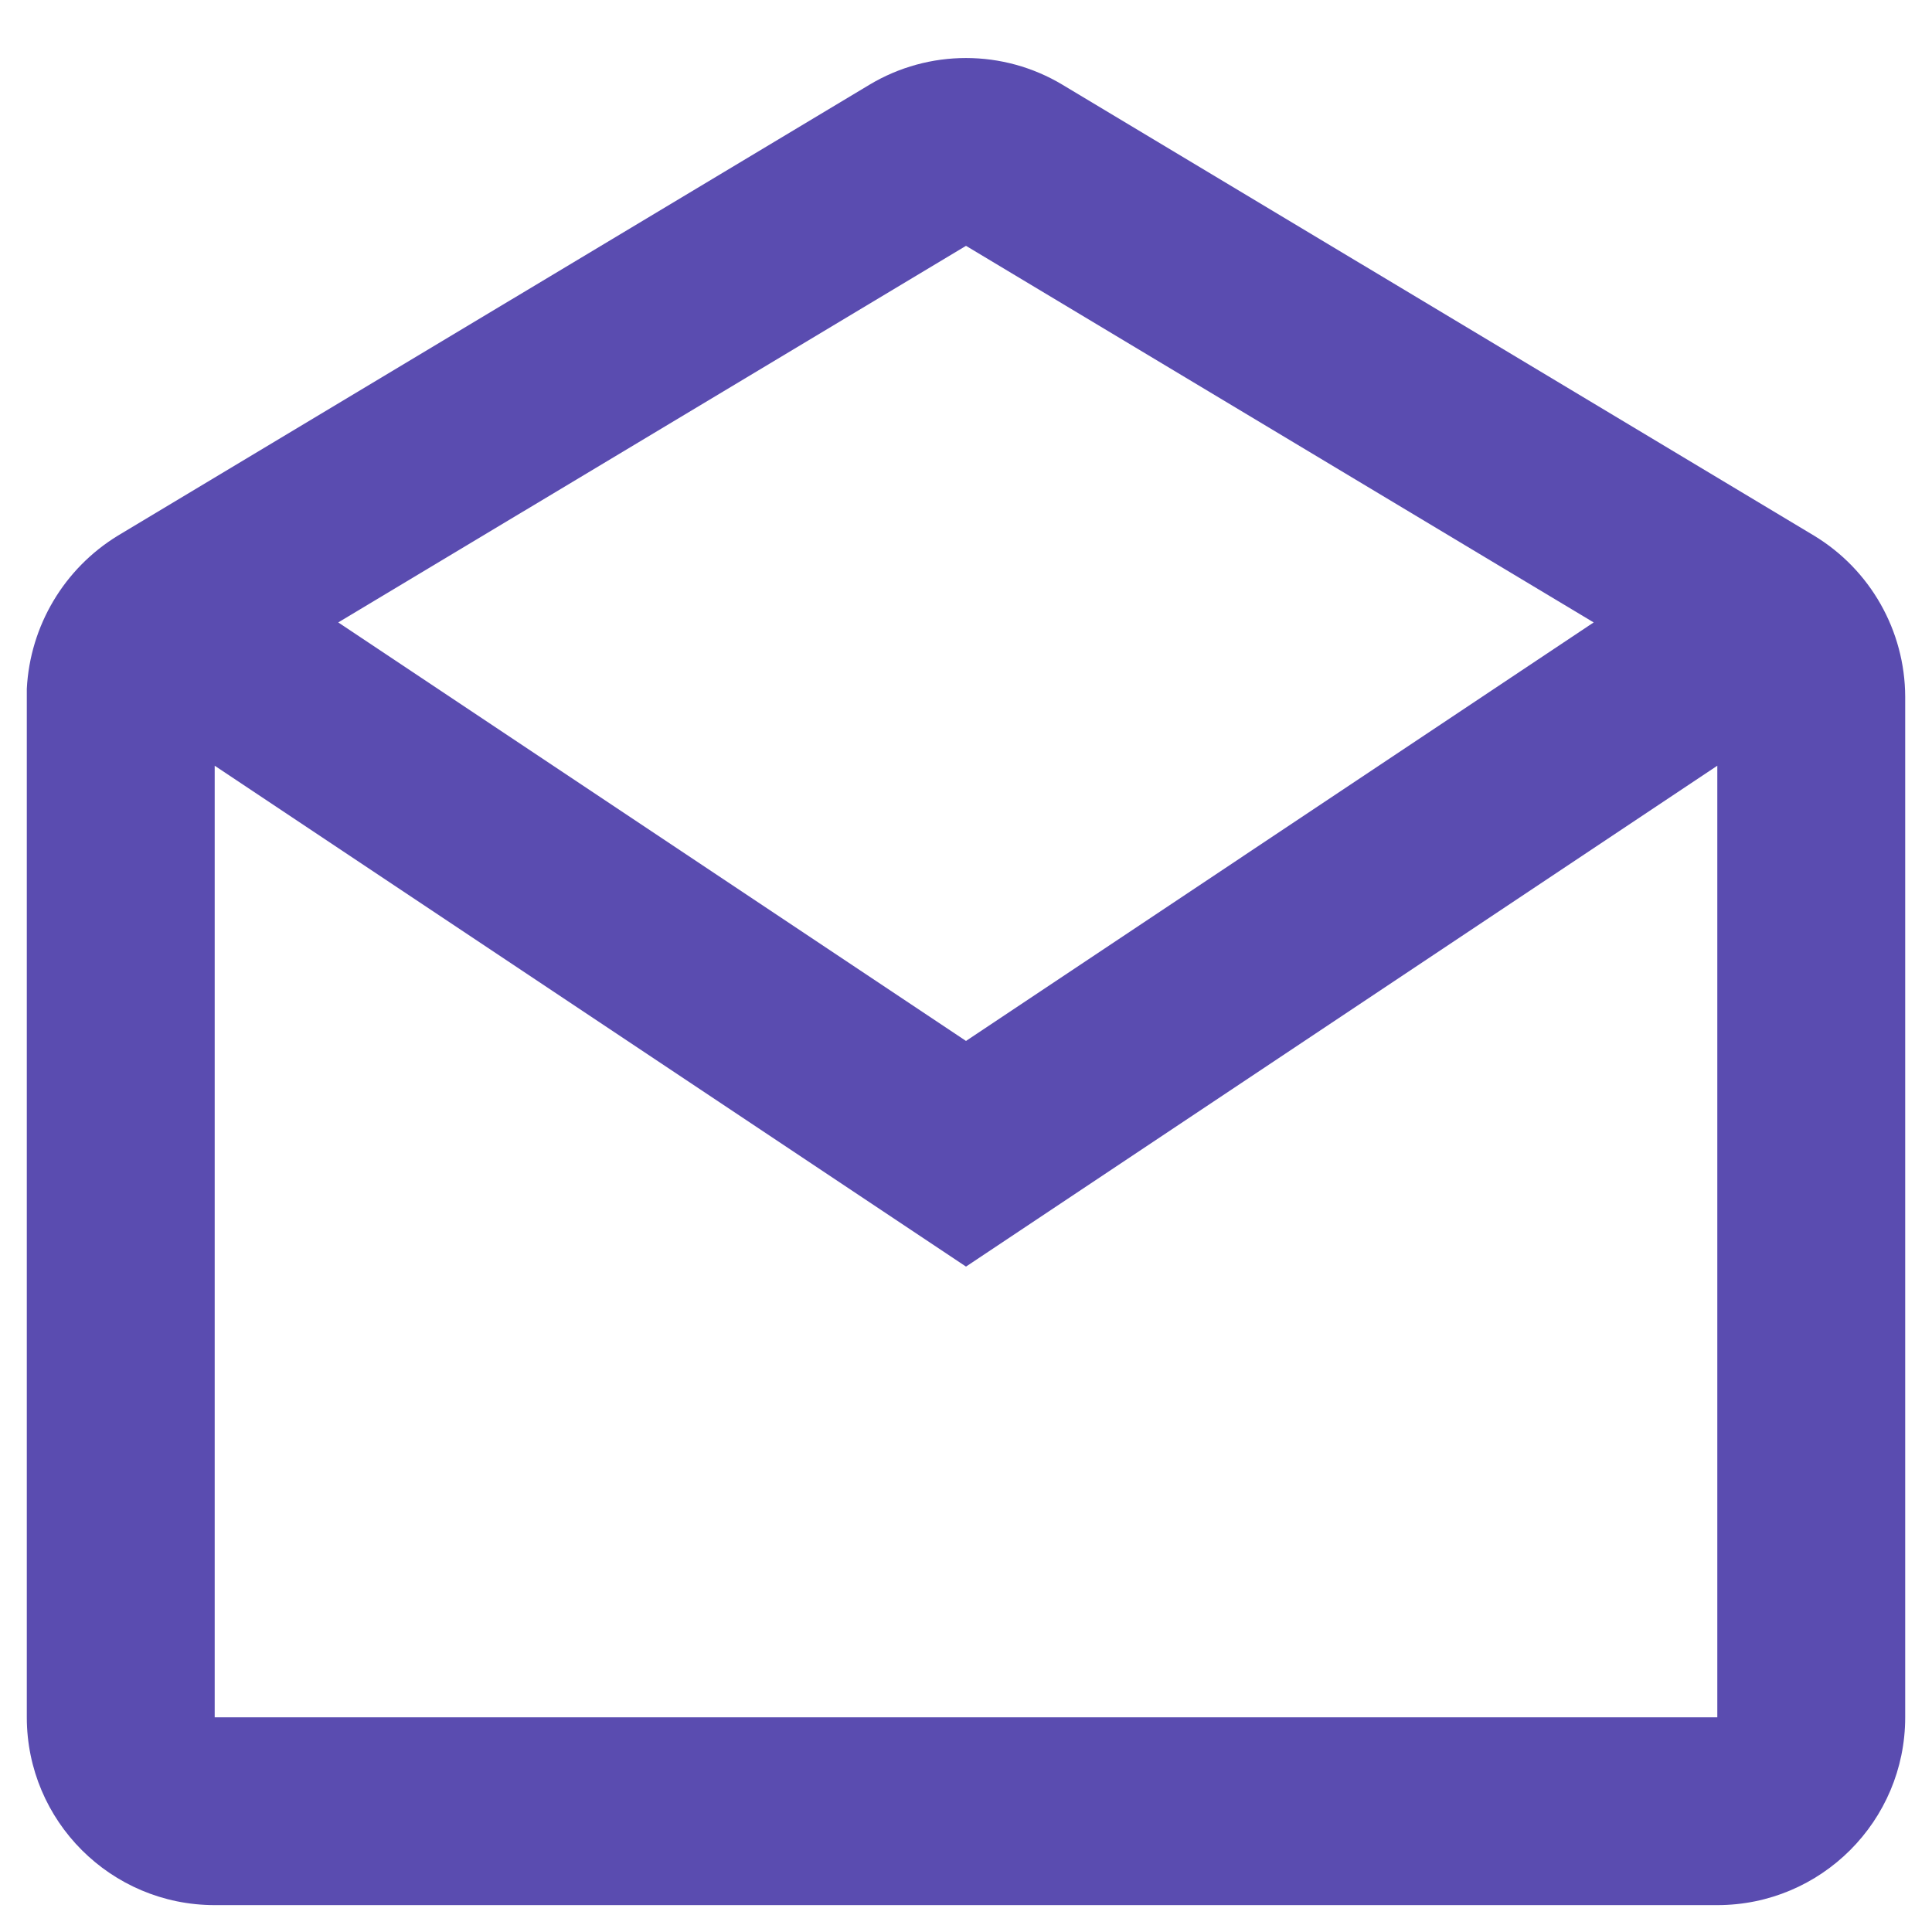 <svg width="24" height="24" viewBox="0 0 24 24" fill="none" xmlns="http://www.w3.org/2000/svg">
<path d="M21.333 23.666H2.667C1.378 23.666 0.333 22.622 0.333 21.333V8.557C0.373 7.774 0.797 7.061 1.466 6.653L10.8 1.053C11.538 0.61 12.461 0.61 13.199 1.053L22.533 6.653C23.234 7.076 23.664 7.835 23.667 8.654V21.333C23.667 22.622 22.622 23.666 21.333 23.666ZM2.667 9.512V21.333H21.333V9.512L12 15.734L2.667 9.512ZM12 3.054L4.202 7.732L12 12.931L19.797 7.732L12 3.054Z" fill="#5A4CB0"/>
</svg>
